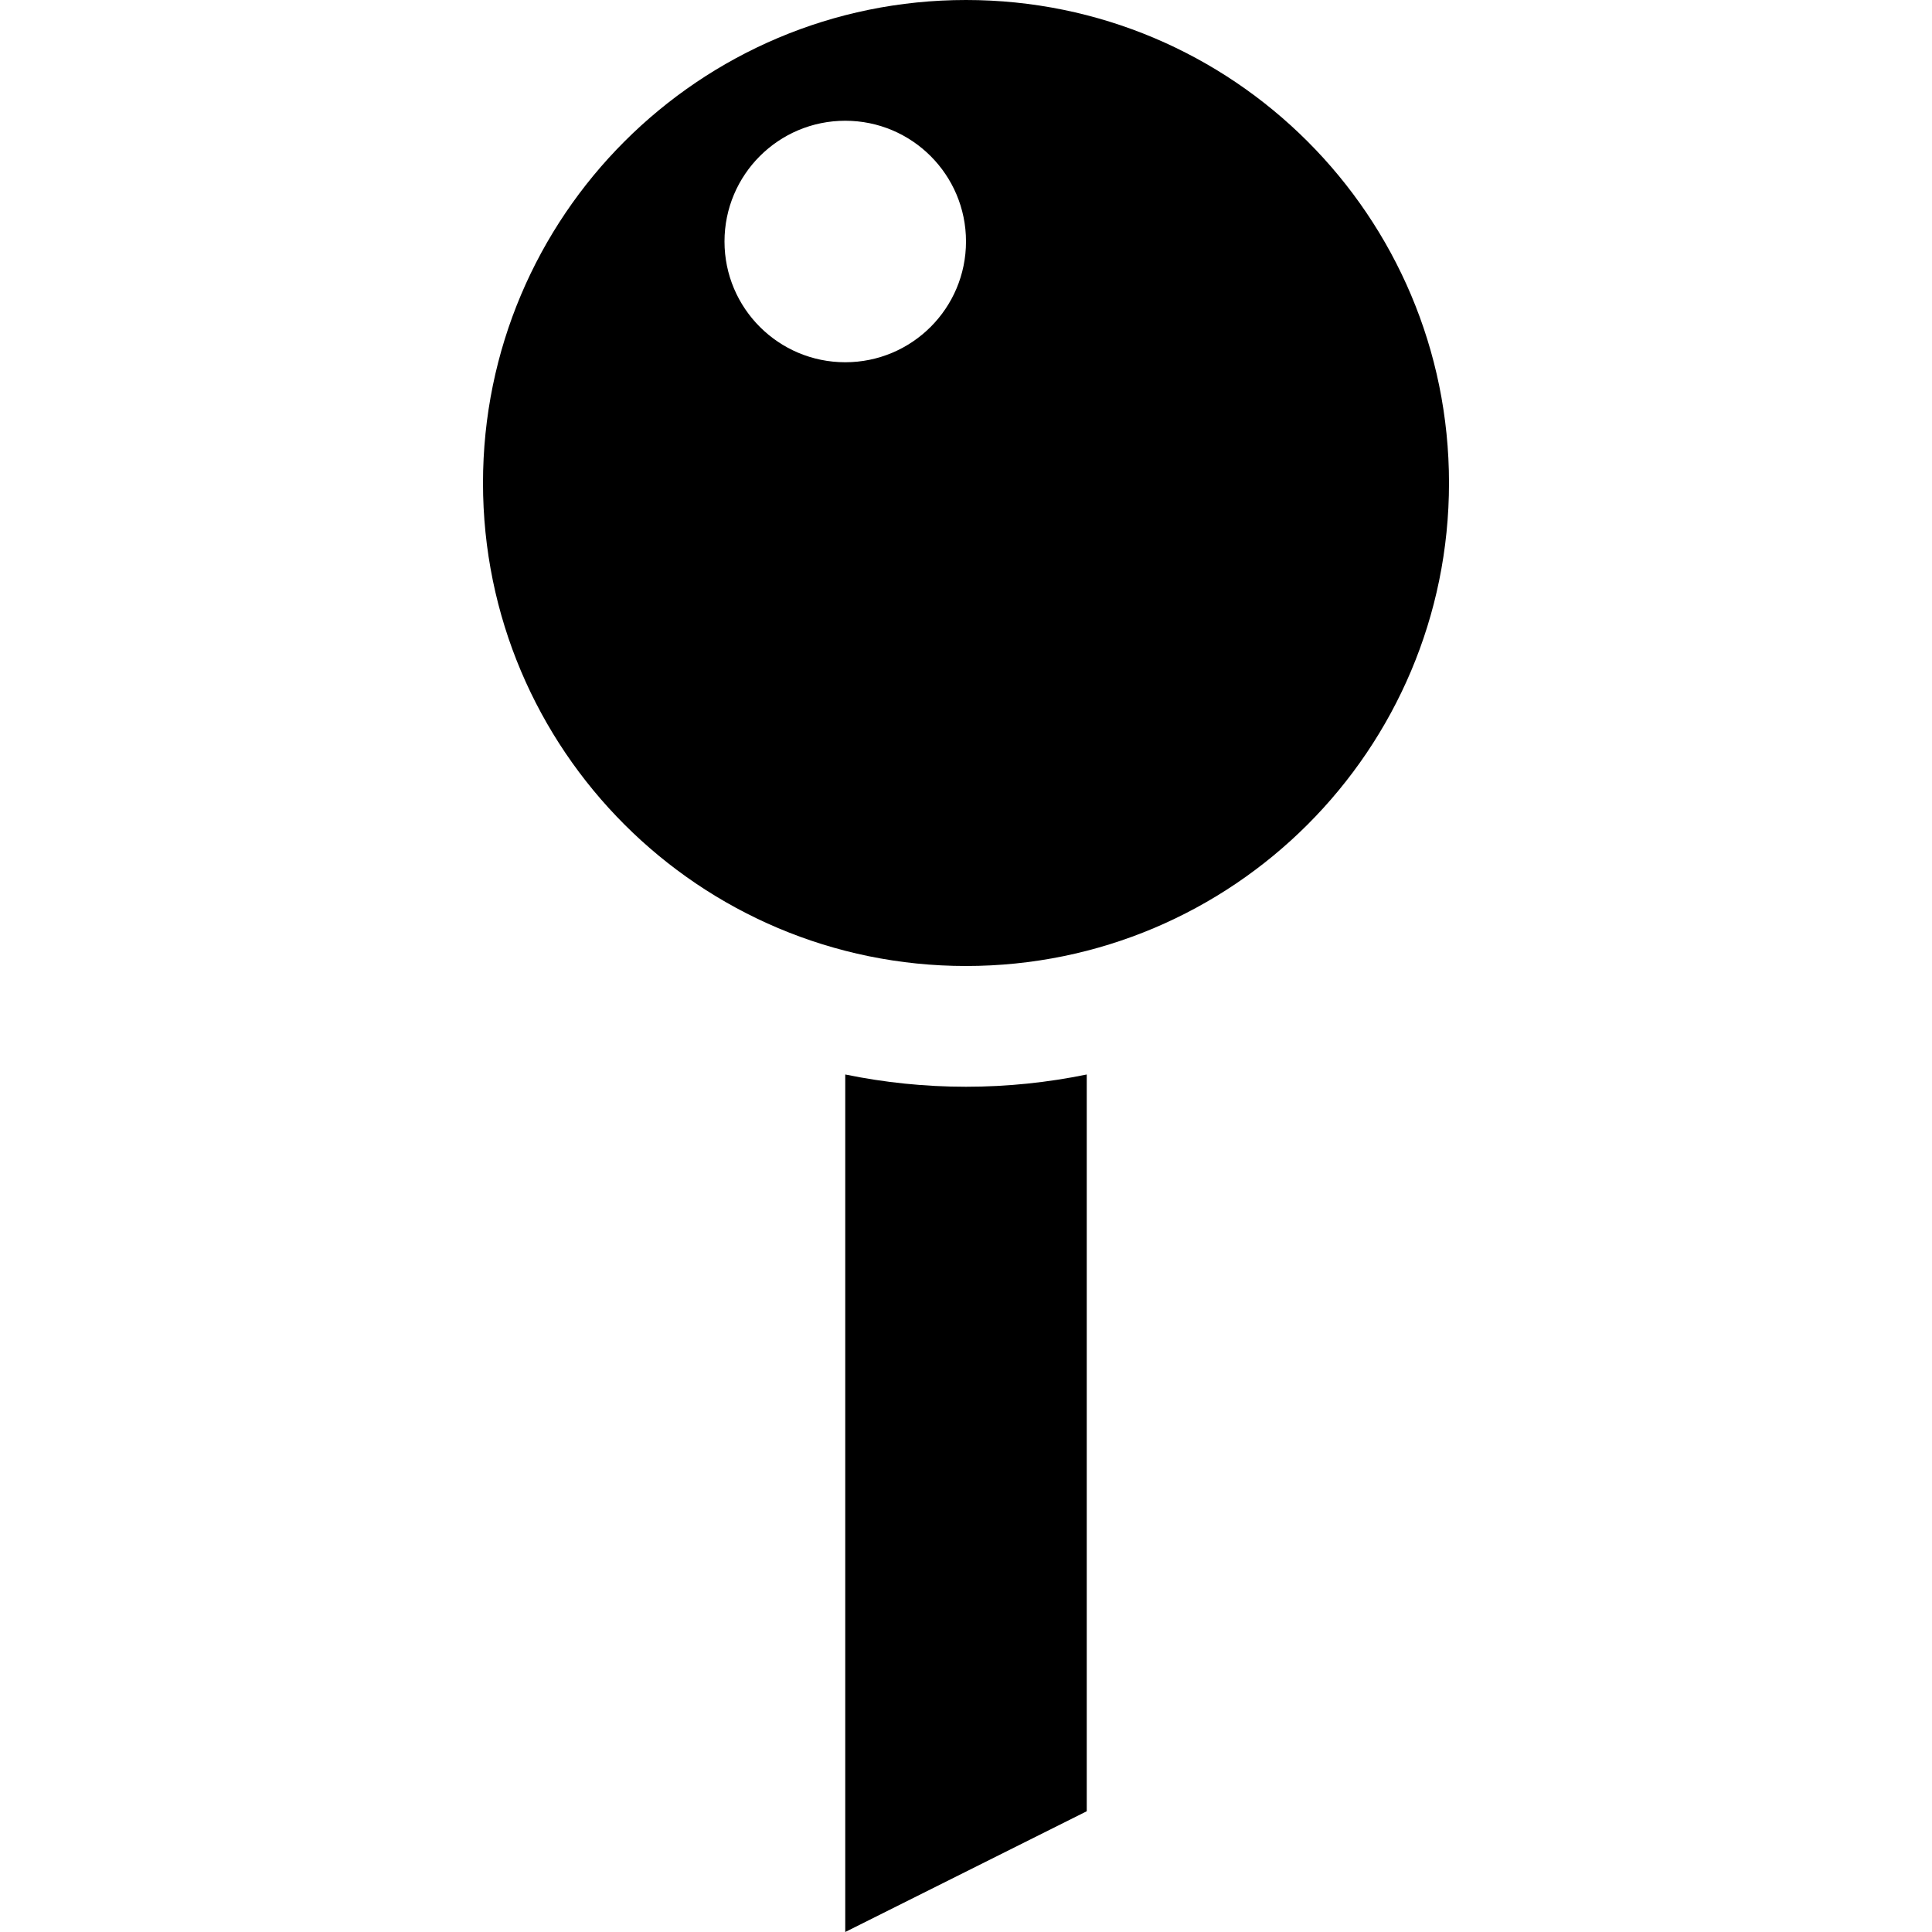 <?xml version="1.0"?>
<svg xmlns="http://www.w3.org/2000/svg" xmlns:xlink="http://www.w3.org/1999/xlink" version="1.1" id="Capa_1" x="0px" y="0px" width="512px" height="512px" viewBox="0 0 512 512" style="enable-background:new 0 0 512 512;" xml:space="preserve" class=""><g><g>
	<path d="M288,284.75V480l-64,32V284.75c10.344,2.125,21.047,3.25,32,3.25S277.656,286.875,288,284.75z M384,128   c0,70.719-57.281,128-128,128c-70.672,0-128-57.281-128-128S185.328,0,256,0C326.719,0,384,57.281,384,128z M256,64   c0-17.688-14.328-32-32-32s-32,14.313-32,32s14.328,32,32,32S256,81.688,256,64z" data-original="#000000" fill="#000000"/>
</g></g> </svg>
